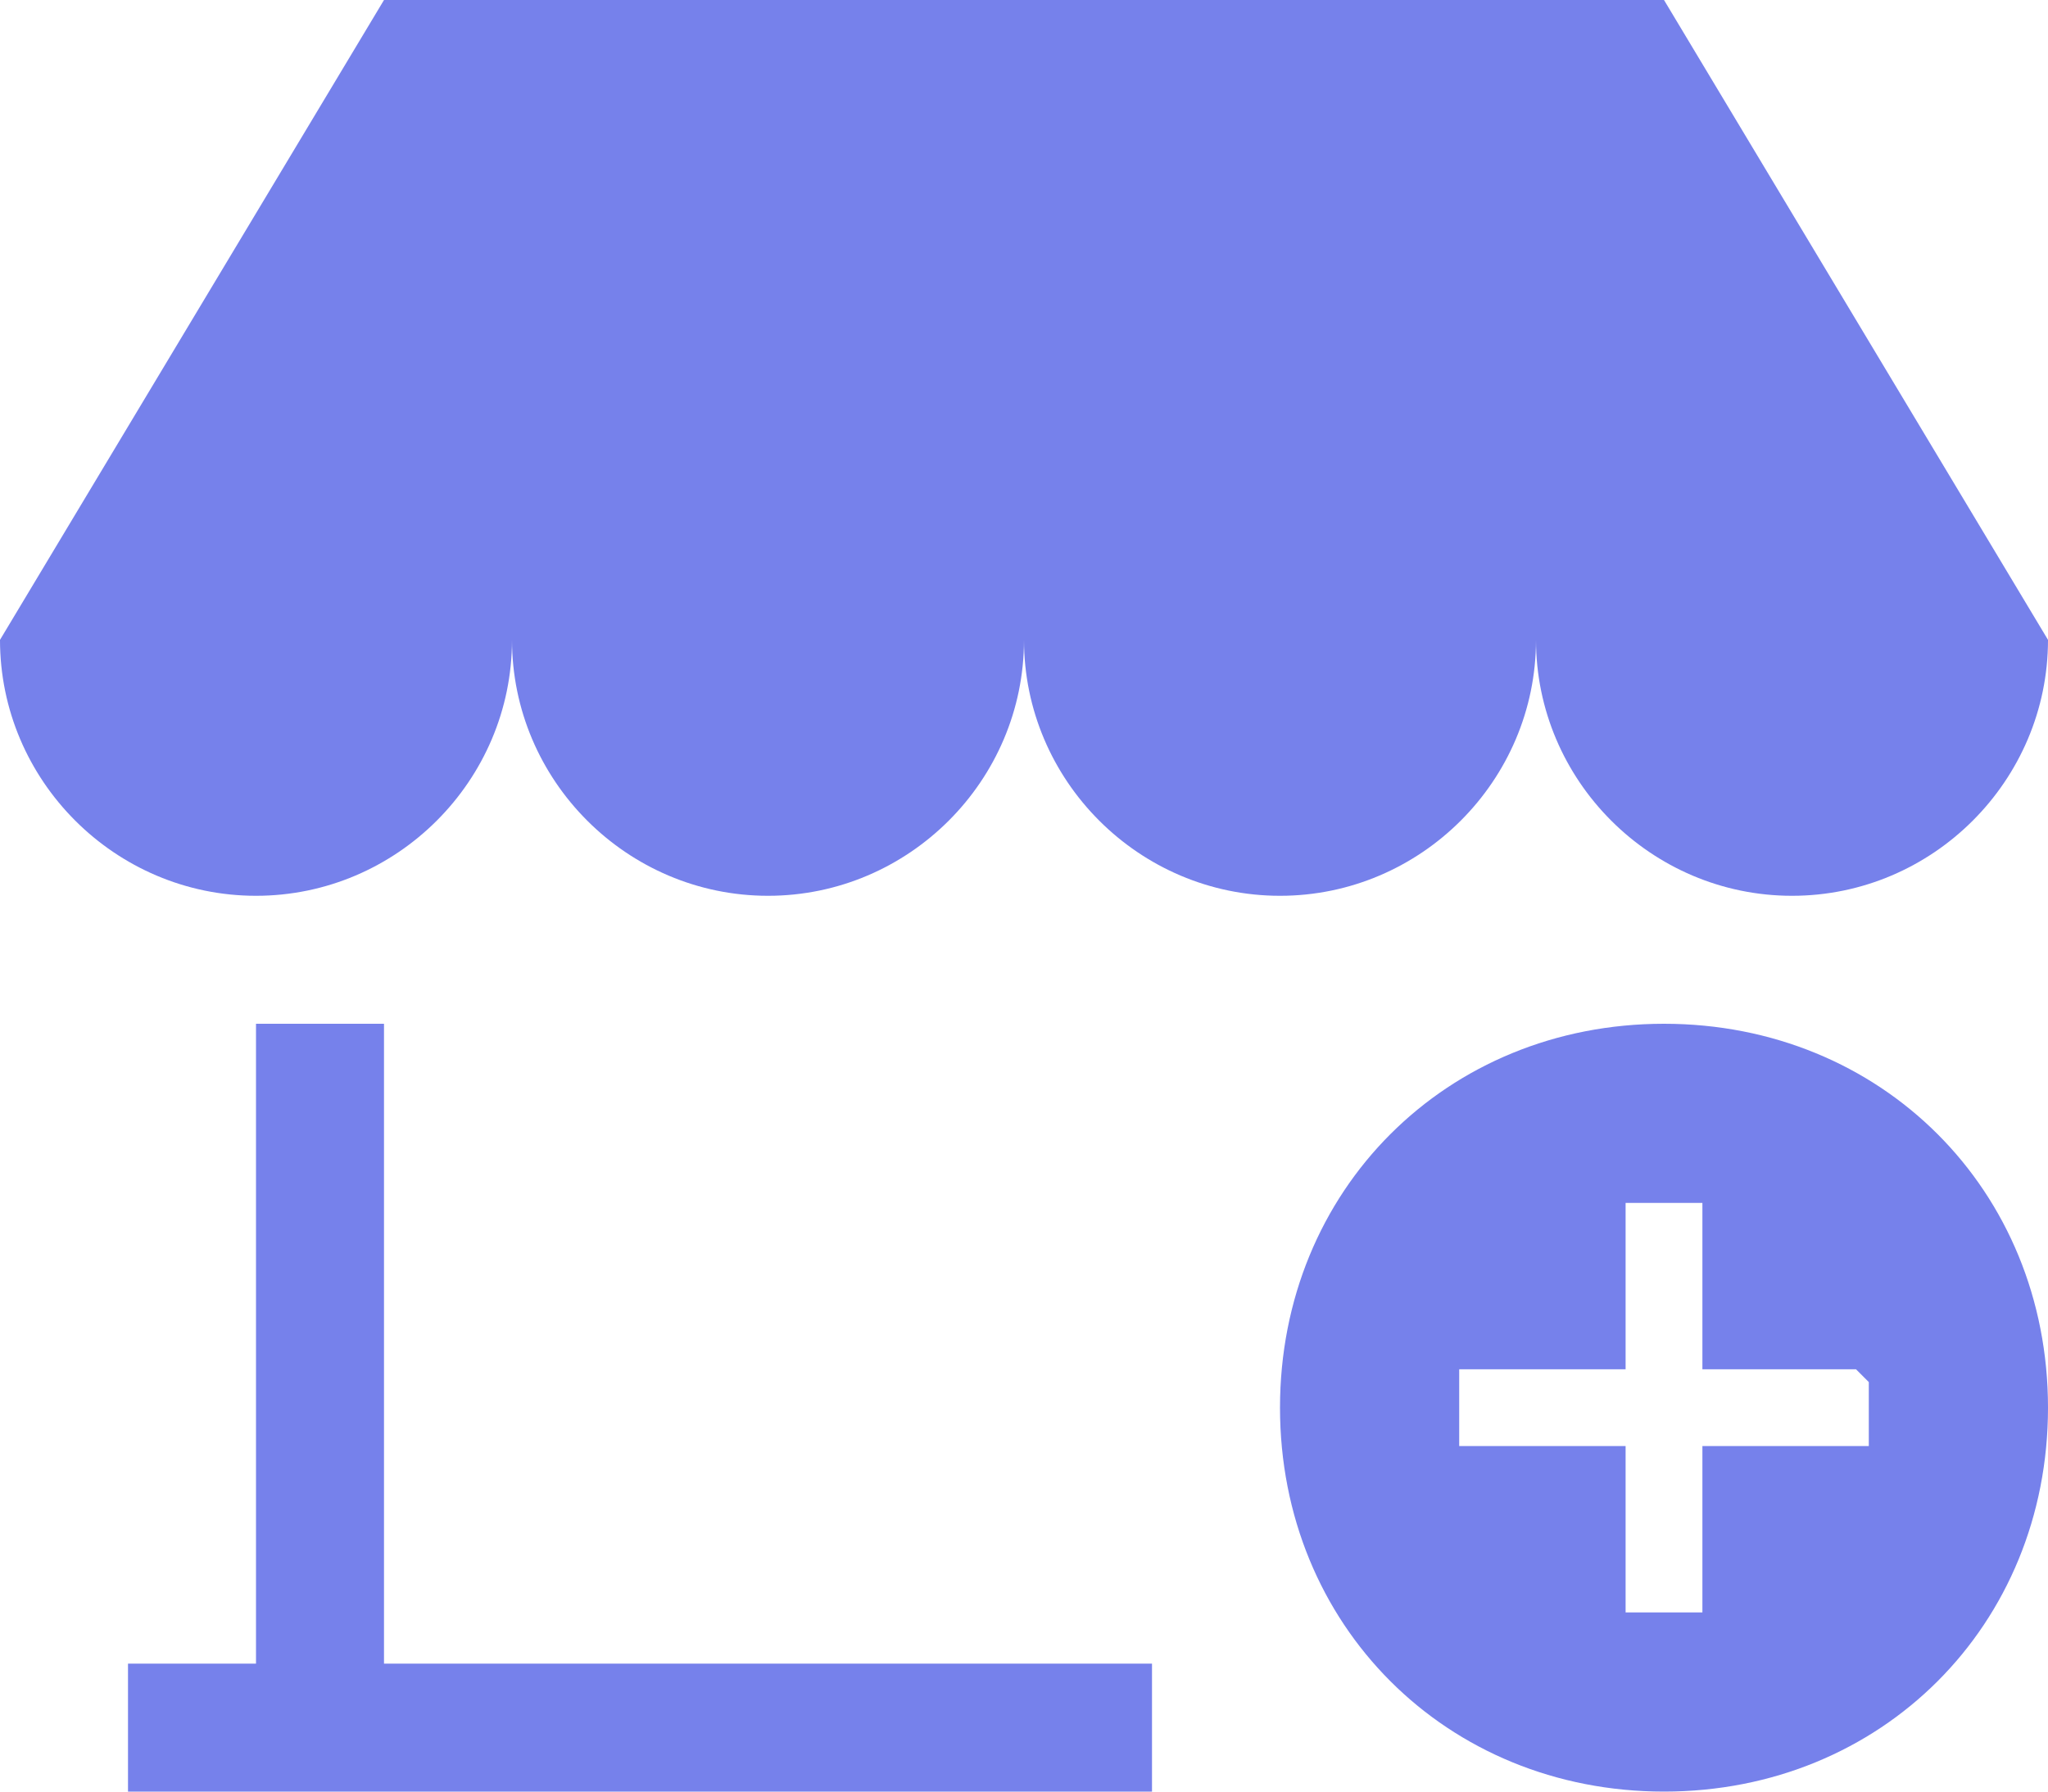 <svg xmlns="http://www.w3.org/2000/svg" width="16" height="14" viewBox="0 0 16 14">
    <g fill="none" fill-rule="evenodd">
        <path stroke="#CCC" d="M-16.5-17.5h49v49h-49z"/>
        <g fill="#7681EB" fill-rule="nonzero">
            <path d="M13 0H3L0 5c0 1.1.9 2 2 2s2-.9 2-2c0 1.1.9 2 2 2s2-.9 2-2c0 1.1.9 2 2 2s2-.9 2-2c0 1.1.9 2 2 2s2-.9 2-2l-3-5zM13 8c-1.7 0-3 1.3-3 3s1.3 3 3 3 3-1.3 3-3-1.3-3-3-3zm1.6 2.8v.5h-1.3v1.3h-.6v-1.3h-1.3v-.6h1.3V9.4h.6v1.3h1.2l.1.1zM3 13V8H2v5H1v1h8v-1z"/>
        </g>
    </g>
</svg>
